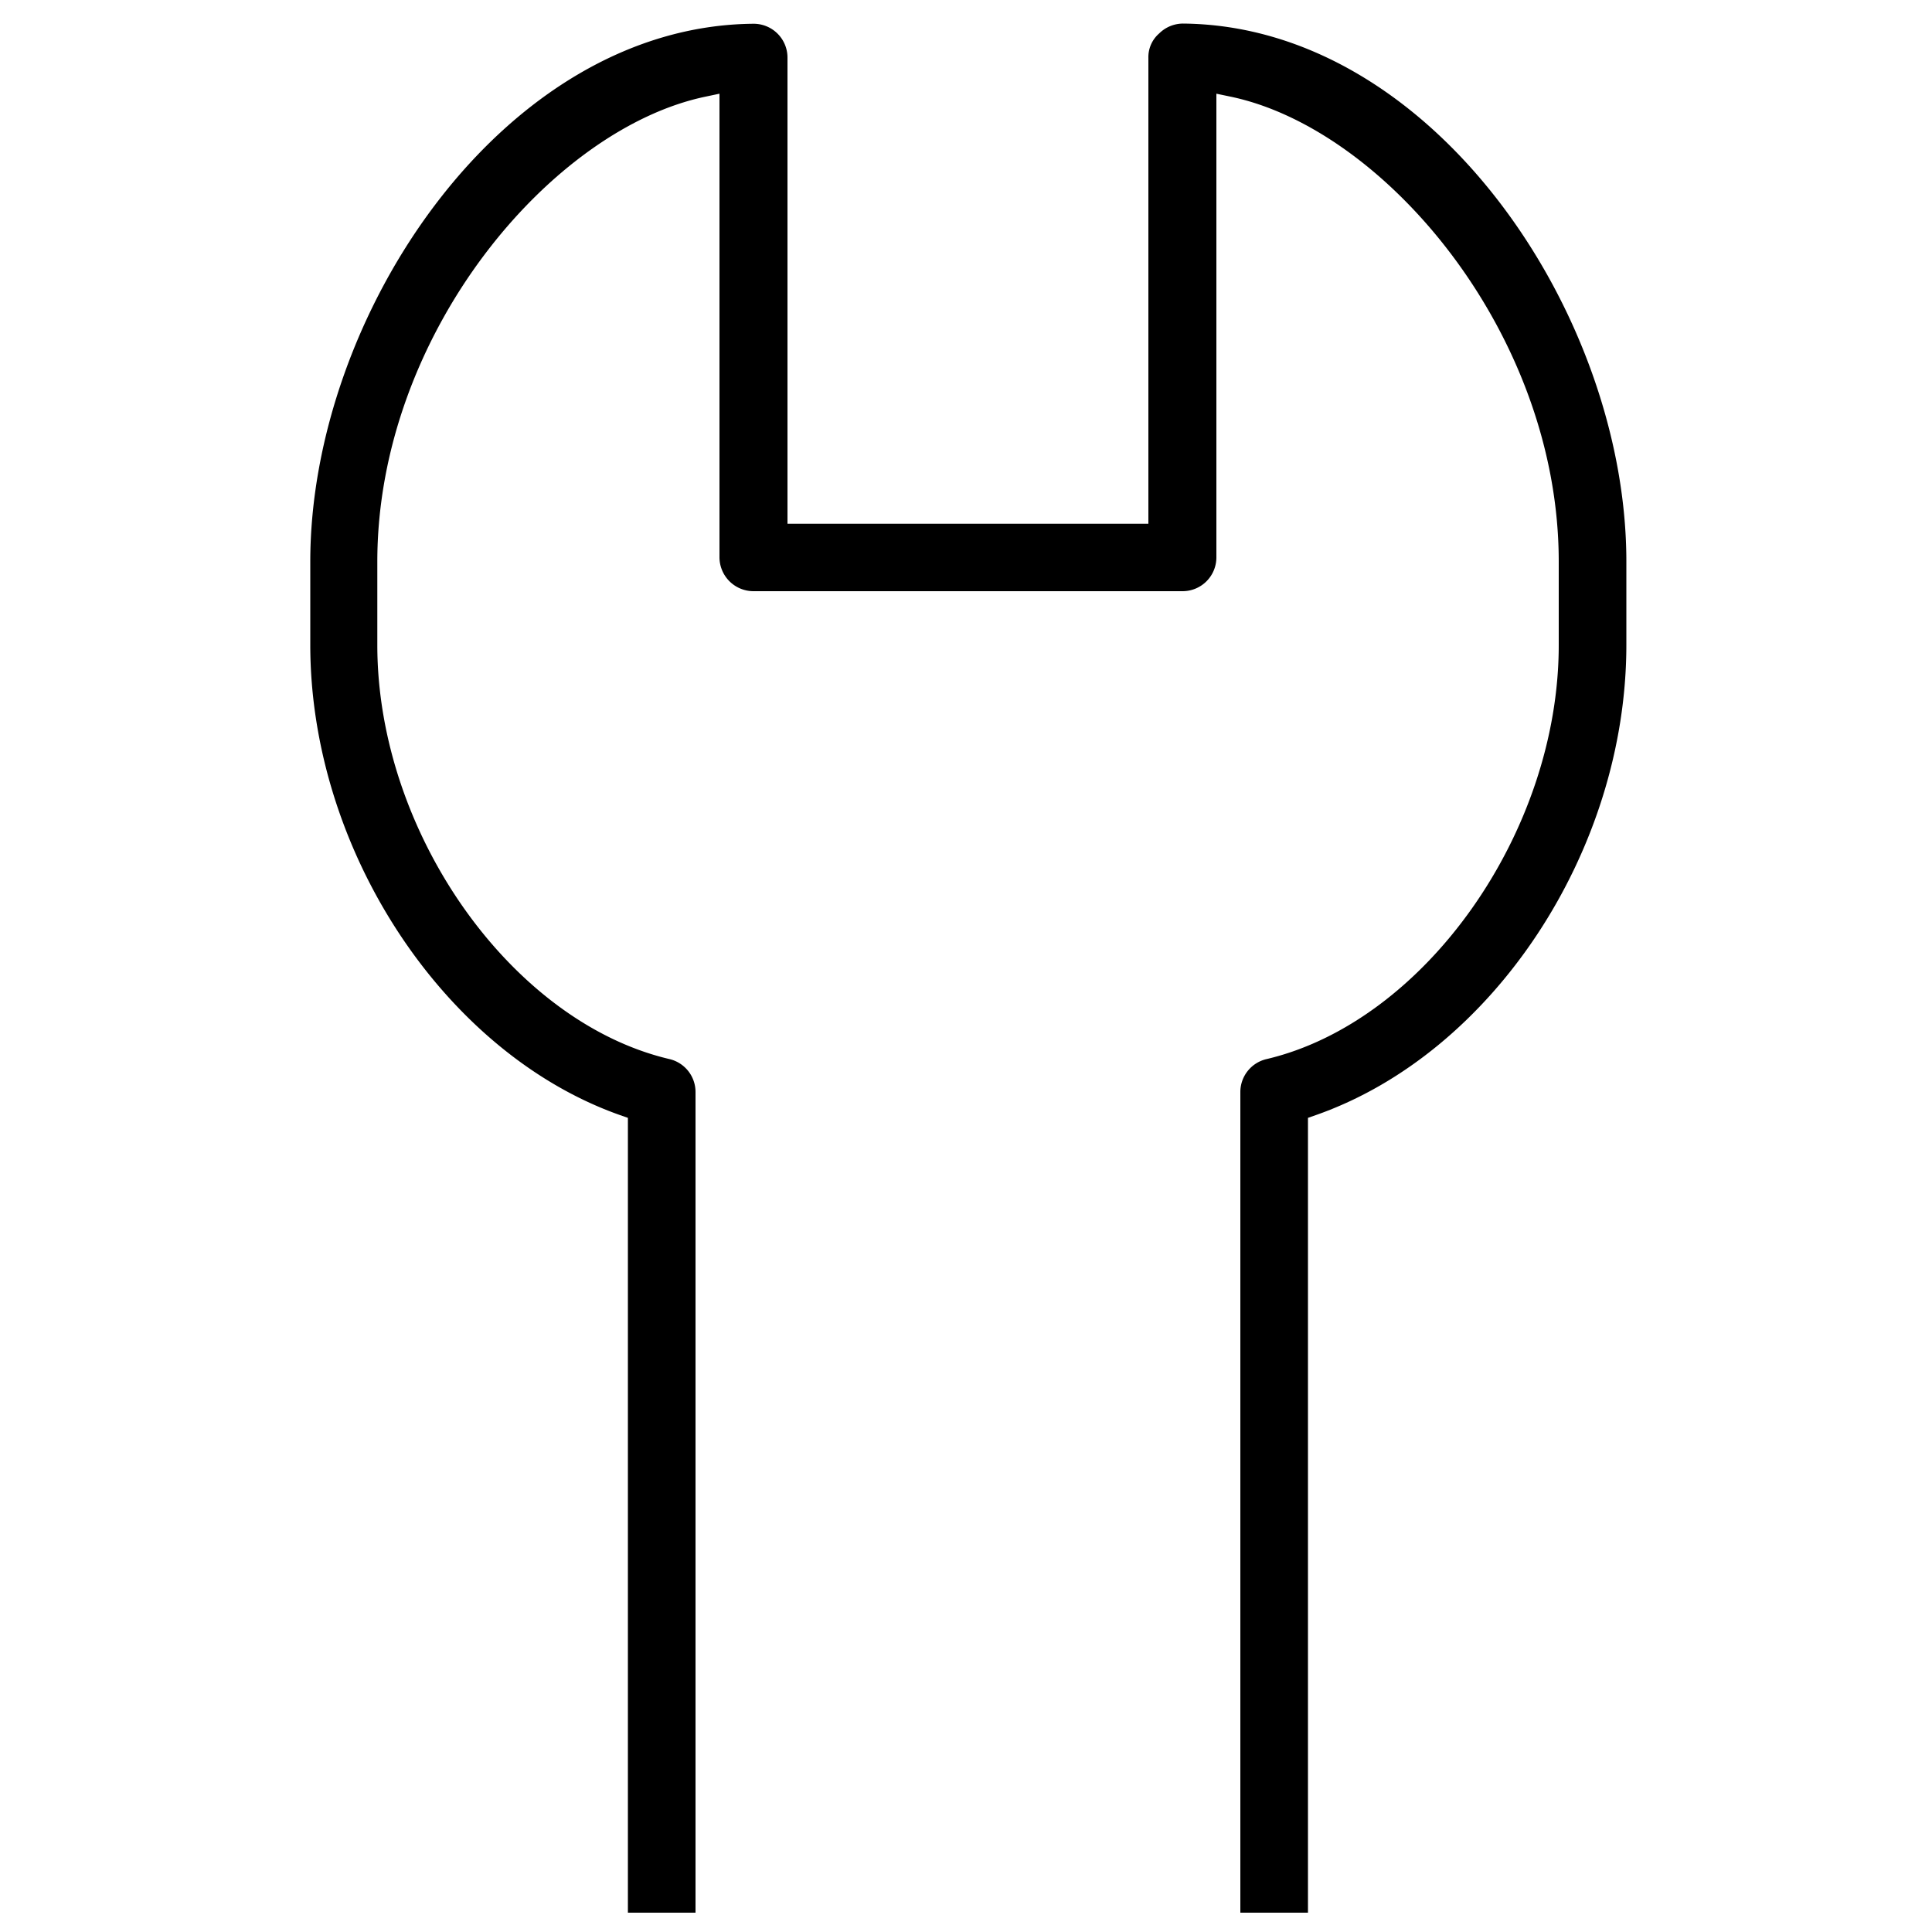 <svg xmlns="http://www.w3.org/2000/svg" viewBox="0 0 100 100"><path color="currentColor" d="M16.06,33.38V29.07c0-12.78,10-27.73,22.93-27.84A1.75,1.75,0,0,1,40.76,3V27.11H59.44V3A1.62,1.62,0,0,1,60,1.73a1.76,1.76,0,0,1,1.24-.51c12.92.12,22.94,15.06,22.94,27.84v4.32c0,10.66-6.91,21.13-16.08,24.34l-.4.14V99h-3.5V56.53a1.75,1.75,0,0,1,1.35-1.71c8.2-1.93,15.13-11.74,15.13-21.43V29.07c0-11.77-9-22.41-17-24.07l-.72-.15v24a1.75,1.75,0,0,1-1.75,1.75H39a1.76,1.76,0,0,1-1.76-1.75v-24L36.53,5c-8,1.66-17,12.3-17,24.07v4.32c0,9.69,6.93,19.51,15.13,21.43A1.75,1.75,0,0,1,36,56.53V99h-3.5V57.86l-.4-.14C23,54.51,16.06,44,16.06,33.38Z"/></svg>